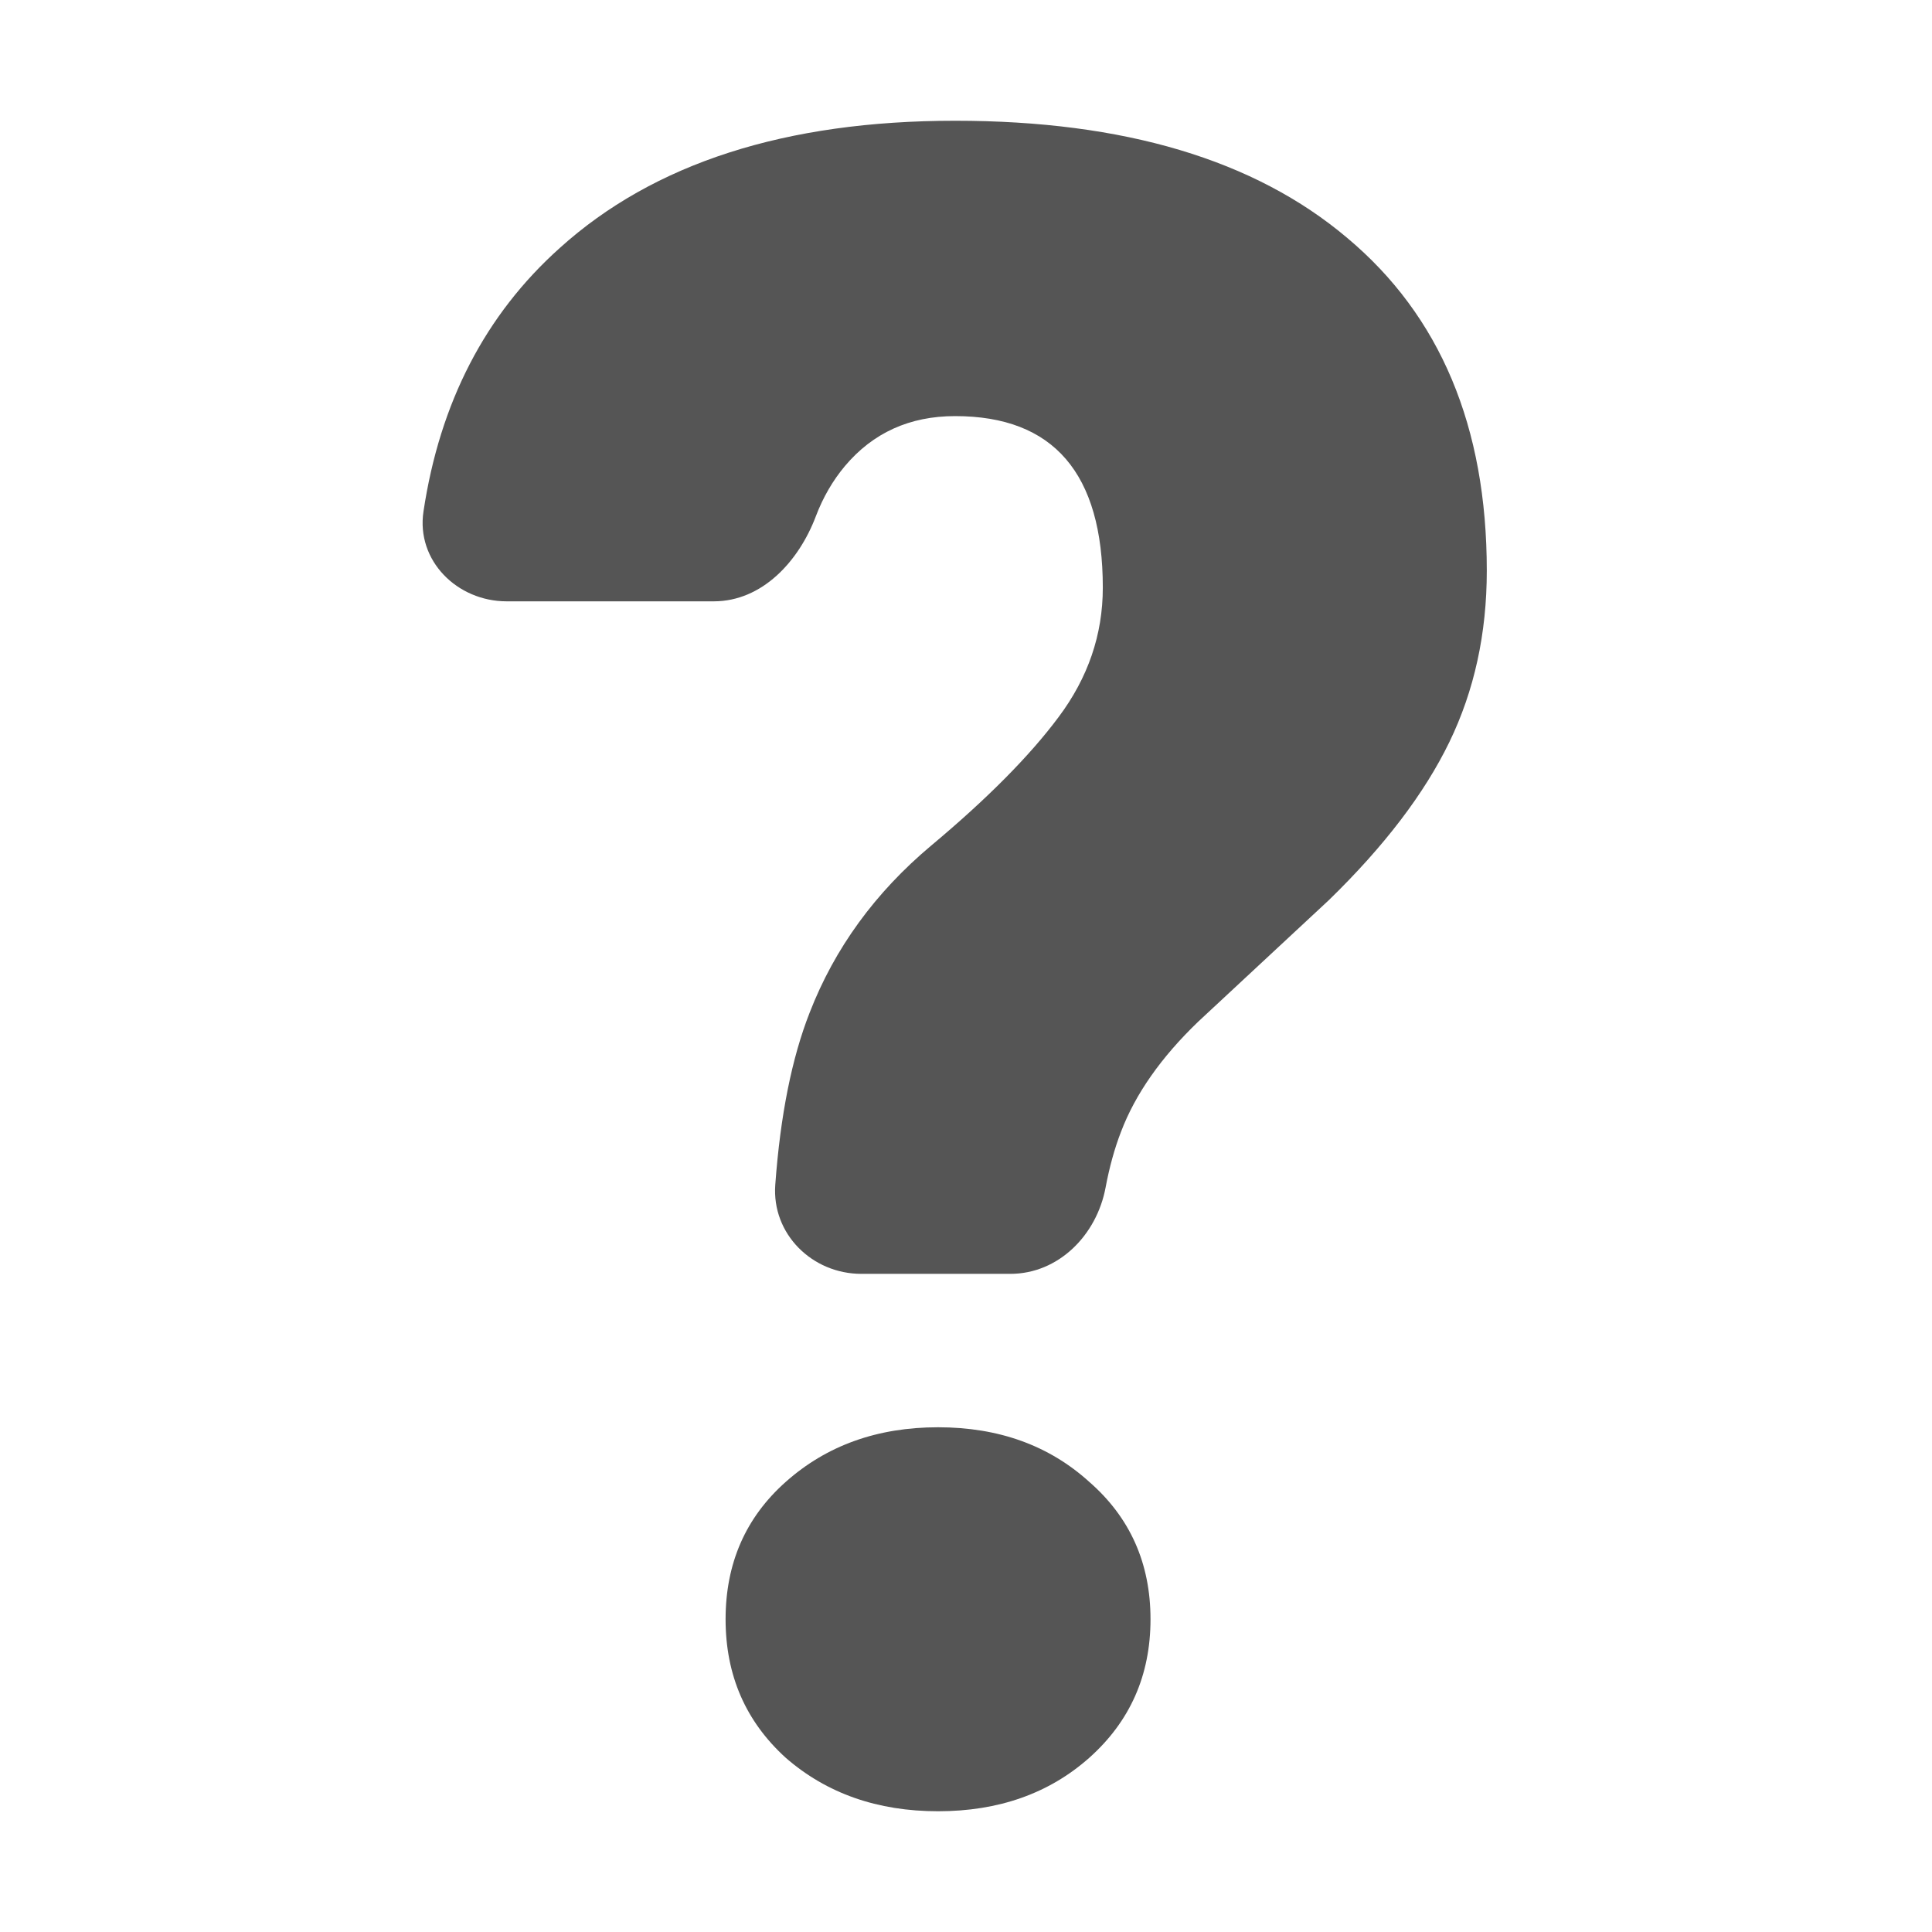 <svg viewBox="0 0 32 32" fill="none" xmlns="http://www.w3.org/2000/svg">
<path fill-rule="evenodd" clip-rule="evenodd" d="M12.841 19.623C12.925 18.474 13.115 17.524 13.411 16.771C13.825 15.705 14.496 14.783 15.424 14.005C16.353 13.228 17.055 12.519 17.532 11.879C18.021 11.227 18.266 10.512 18.266 9.734C18.266 7.84 17.45 6.892 15.82 6.892C15.067 6.892 14.459 7.168 13.994 7.72C13.793 7.96 13.632 8.237 13.513 8.551C13.23 9.299 12.623 9.96 11.822 9.96H8.392C7.571 9.96 6.892 9.285 7.014 8.473C7.285 6.667 8.038 5.212 9.271 4.108C10.827 2.703 13.01 2 15.82 2C18.617 2 20.781 2.646 22.311 3.938C23.855 5.23 24.626 7.068 24.626 9.452C24.626 10.493 24.419 11.44 24.005 12.293C23.591 13.146 22.926 14.018 22.01 14.909L19.846 16.922C19.232 17.512 18.805 18.12 18.567 18.747C18.461 19.021 18.376 19.328 18.312 19.669C18.165 20.456 17.534 21.099 16.733 21.099H14.267C13.451 21.099 12.781 20.437 12.841 19.623ZM13.016 24.543C12.351 25.133 12.018 25.892 12.018 26.82C12.018 27.748 12.351 28.513 13.016 29.116C13.693 29.705 14.534 30 15.537 30C16.541 30 17.375 29.705 18.04 29.116C18.717 28.513 19.056 27.748 19.056 26.82C19.056 25.892 18.717 25.133 18.04 24.543C17.375 23.941 16.541 23.64 15.537 23.64C14.534 23.64 13.693 23.941 13.016 24.543Z" fill="#555555"/>
</svg>
